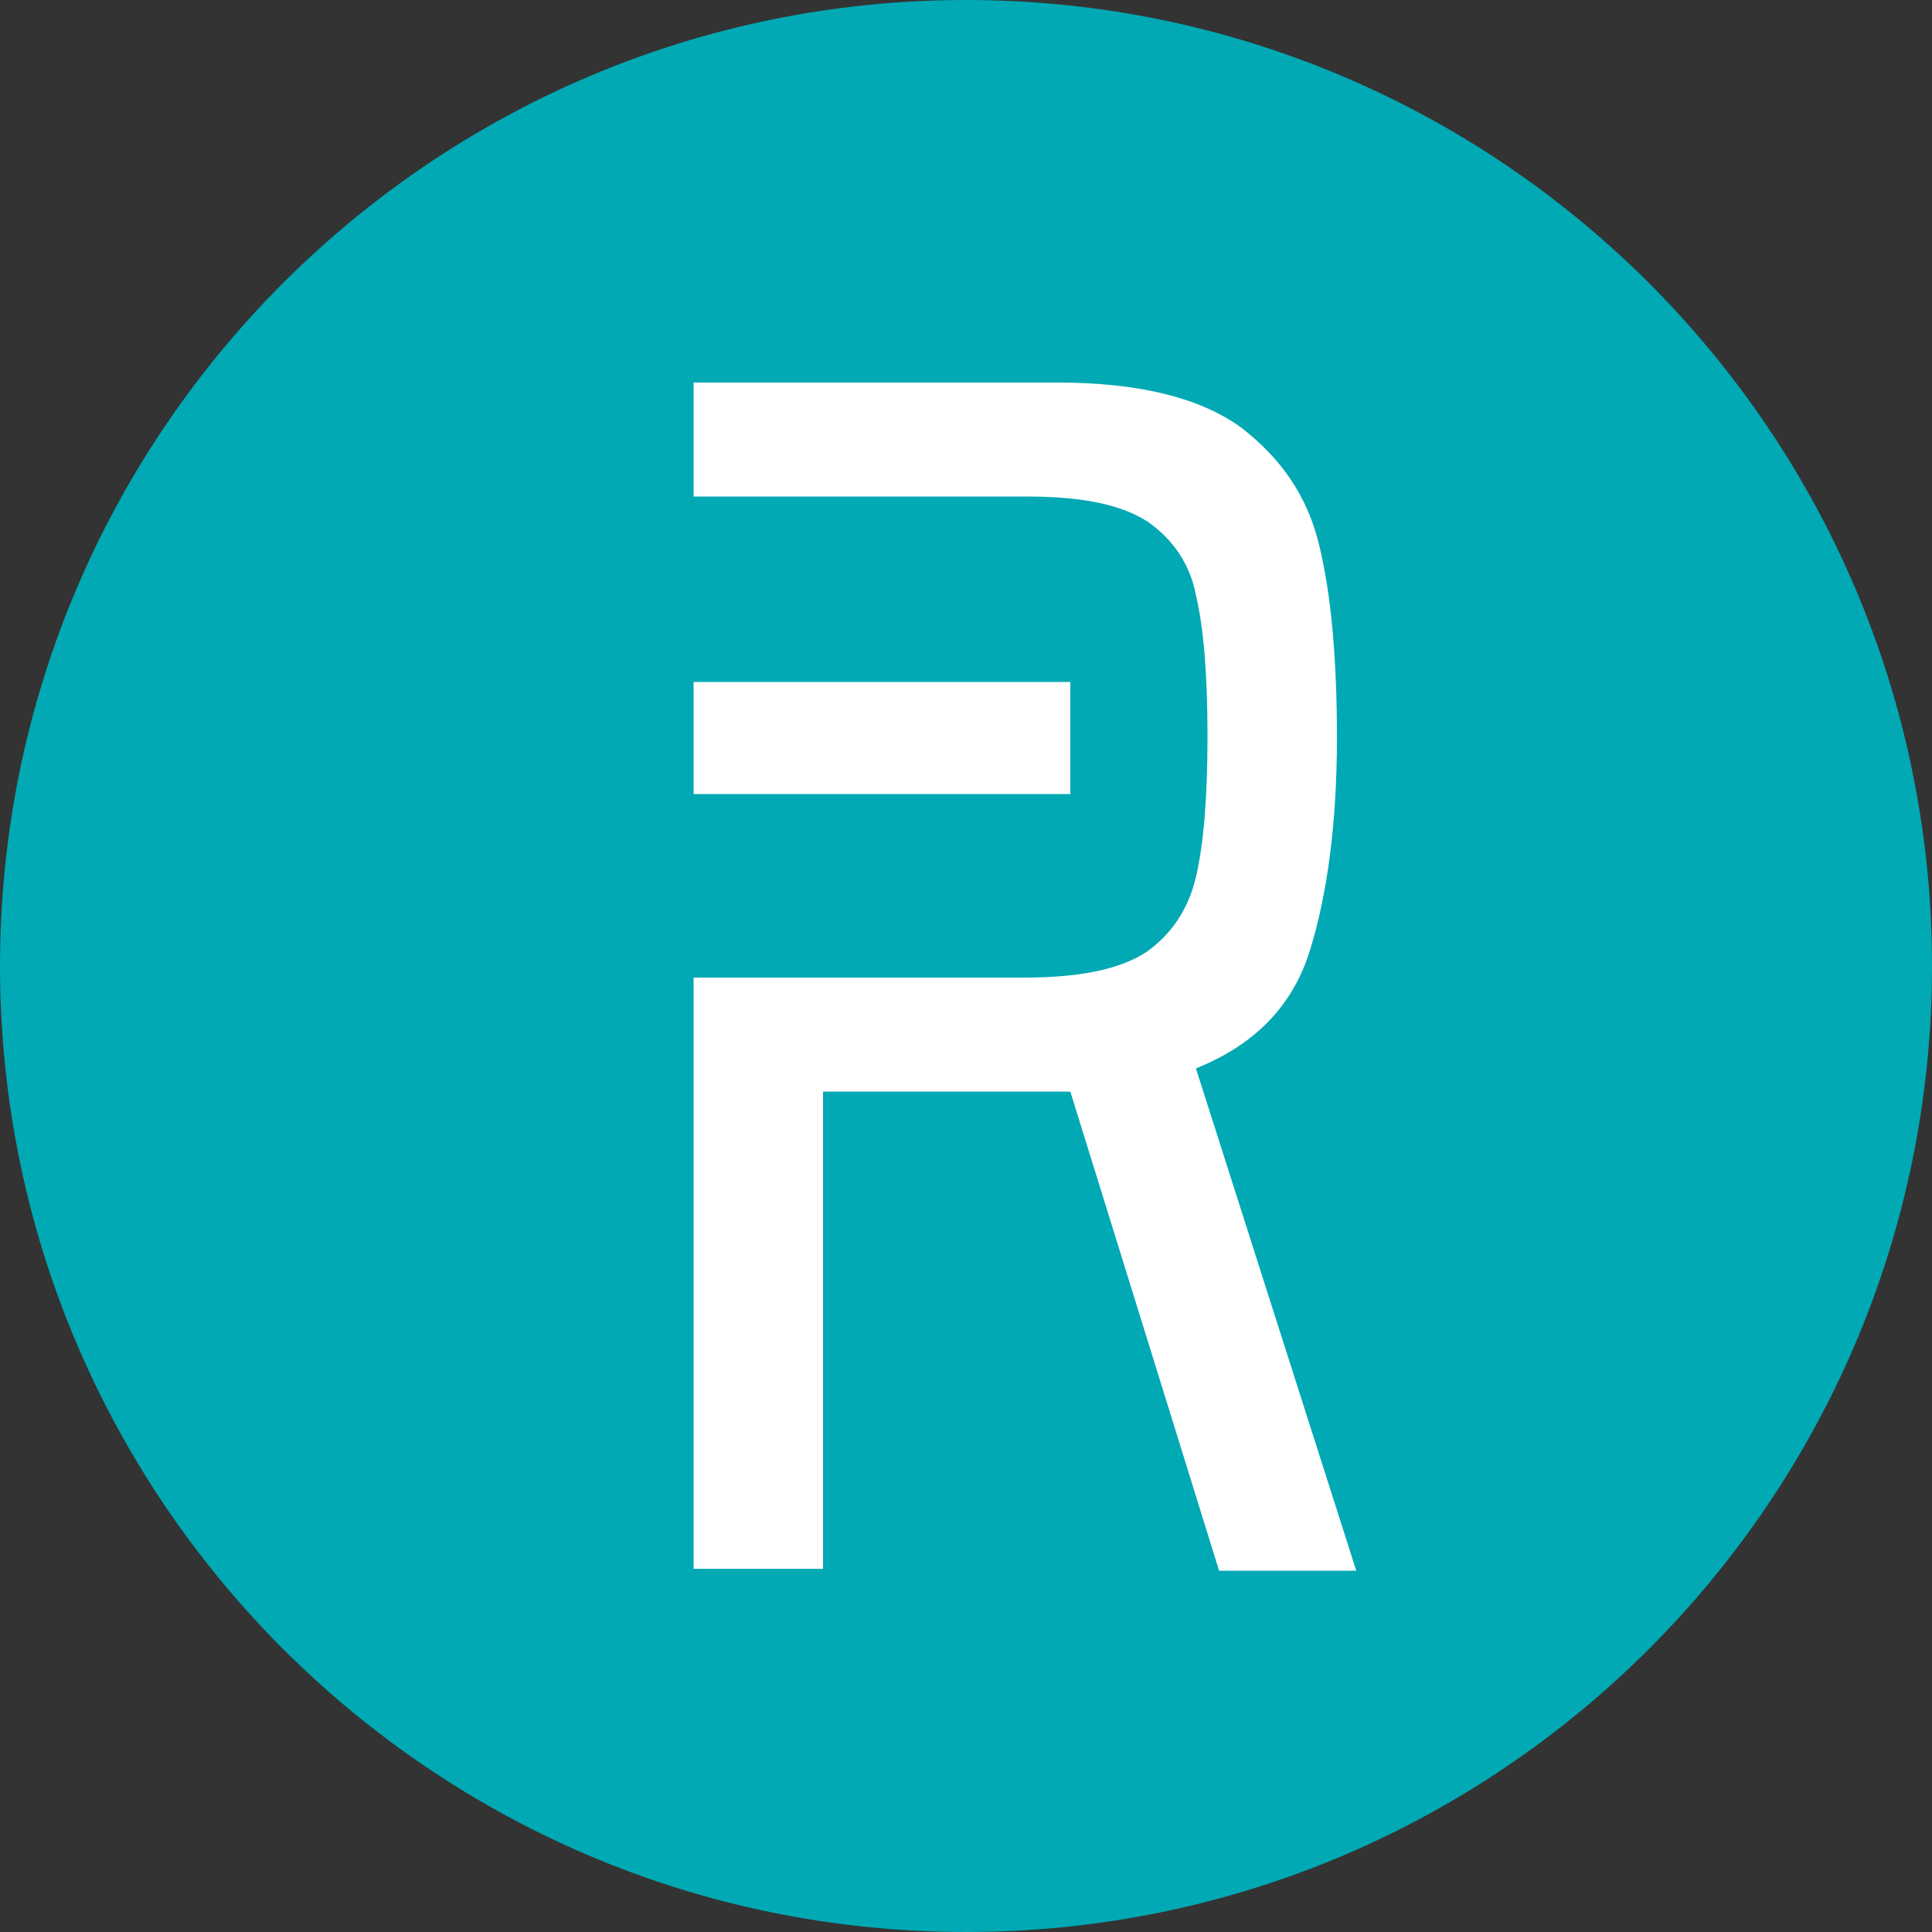<?xml version="1.0" encoding="utf-8"?>
<!-- Generator: Adobe Illustrator 22.0.1, SVG Export Plug-In . SVG Version: 6.00 Build 0)  -->
<svg version="1.1" id="Layer_1" xmlns="http://www.w3.org/2000/svg" xmlns:xlink="http://www.w3.org/1999/xlink" x="0px" y="0px"
	 viewBox="0 0 100 100" style="enable-background:new 0 0 100 100;" xml:space="preserve">
<rect x="0" y="0" width="100" height="100" fill="#333333" stroke="none"/>
<style type="text/css">
	.st0{fill:#00A9B4;}
	.st1{fill:#FFFFFF;}
</style>
<g>
	<path class="st0" d="M50,100c27.6,0,50-22.4,50-50S77.6,0,50,0S0,22.4,0,50S22.4,100,50,100"/>
	<path class="st1" d="M61.9,55.3c3-1.2,5-3.2,5.9-6.1c0.9-2.9,1.4-6.6,1.4-11c0-4.1-0.3-7.4-0.9-9.9c-0.6-2.6-2-4.6-4.1-6.2
		c-2.1-1.5-5.2-2.3-9.5-2.3H35.9v5.9h17.2c2.9,0,4.9,0.4,6.3,1.3c1.3,0.9,2.2,2.2,2.5,3.8c0.4,1.7,0.6,4.1,0.6,7.3
		c0,3.2-0.2,5.6-0.6,7.3c-0.4,1.7-1.3,3-2.6,3.9c-1.4,0.9-3.5,1.3-6.3,1.3H35.9v30.6h6.7V56.5h11.5h1.3l7.7,24.8h7.1L61.9,55.3z"/>
</g>
<rect x="35.9" y="35.3" class="st1" width="19.5" height="5.8"/>
</svg>

